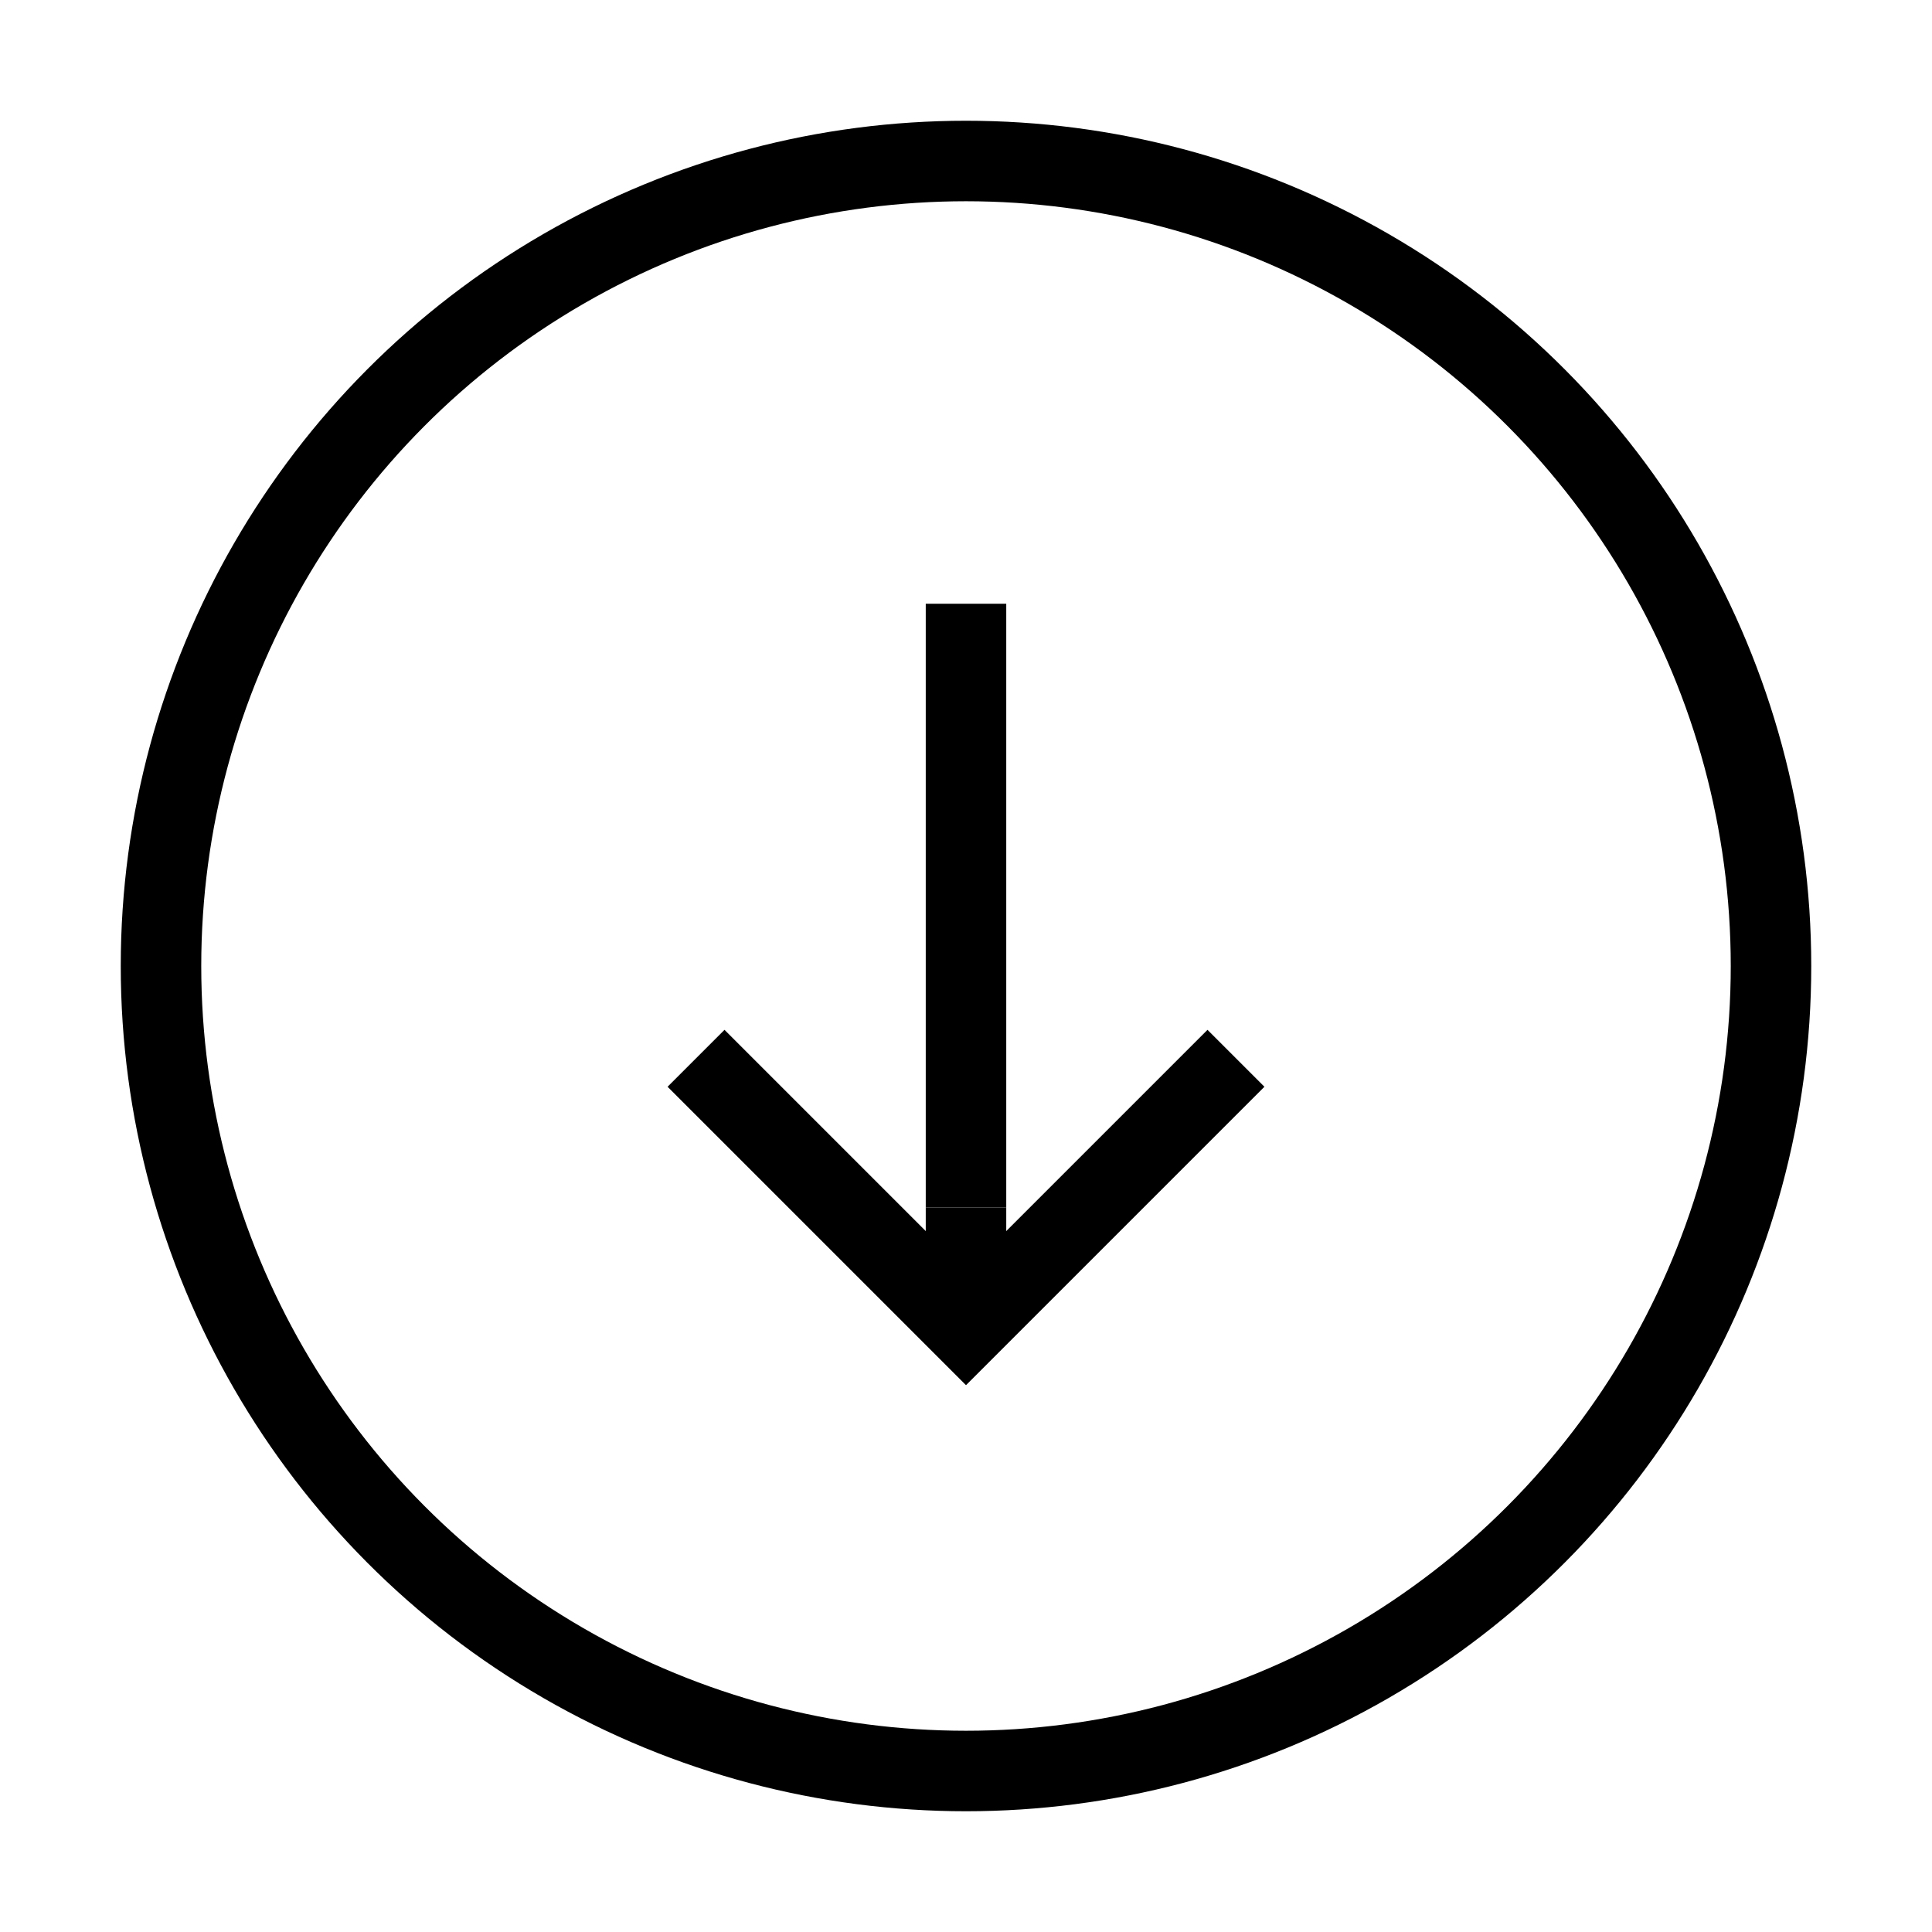 <svg role="img" xmlns="http://www.w3.org/2000/svg" width="48px" height="48px" viewBox="0 0 24 24" aria-labelledby="circleArrowDownIconTitle circleArrowDownIconDesc" stroke="#000000" stroke-width="1" stroke-linecap="square" stroke-linejoin="miter" fill="none" color="#2329D6"> <title id="circleArrowDownIconTitle">Arrow Down</title> <desc id="circleArrowDownIconDesc">Icon of an arrow pointing down closed in a circle</desc> <path d="M15 13.5l-3 3-3-3"/> <path d="M12 7.5V15 7.5z"/> <path stroke-linecap="round" d="M12 16.5V15v1.5z"/> <circle cx="12" cy="12" r="10"/> </svg>